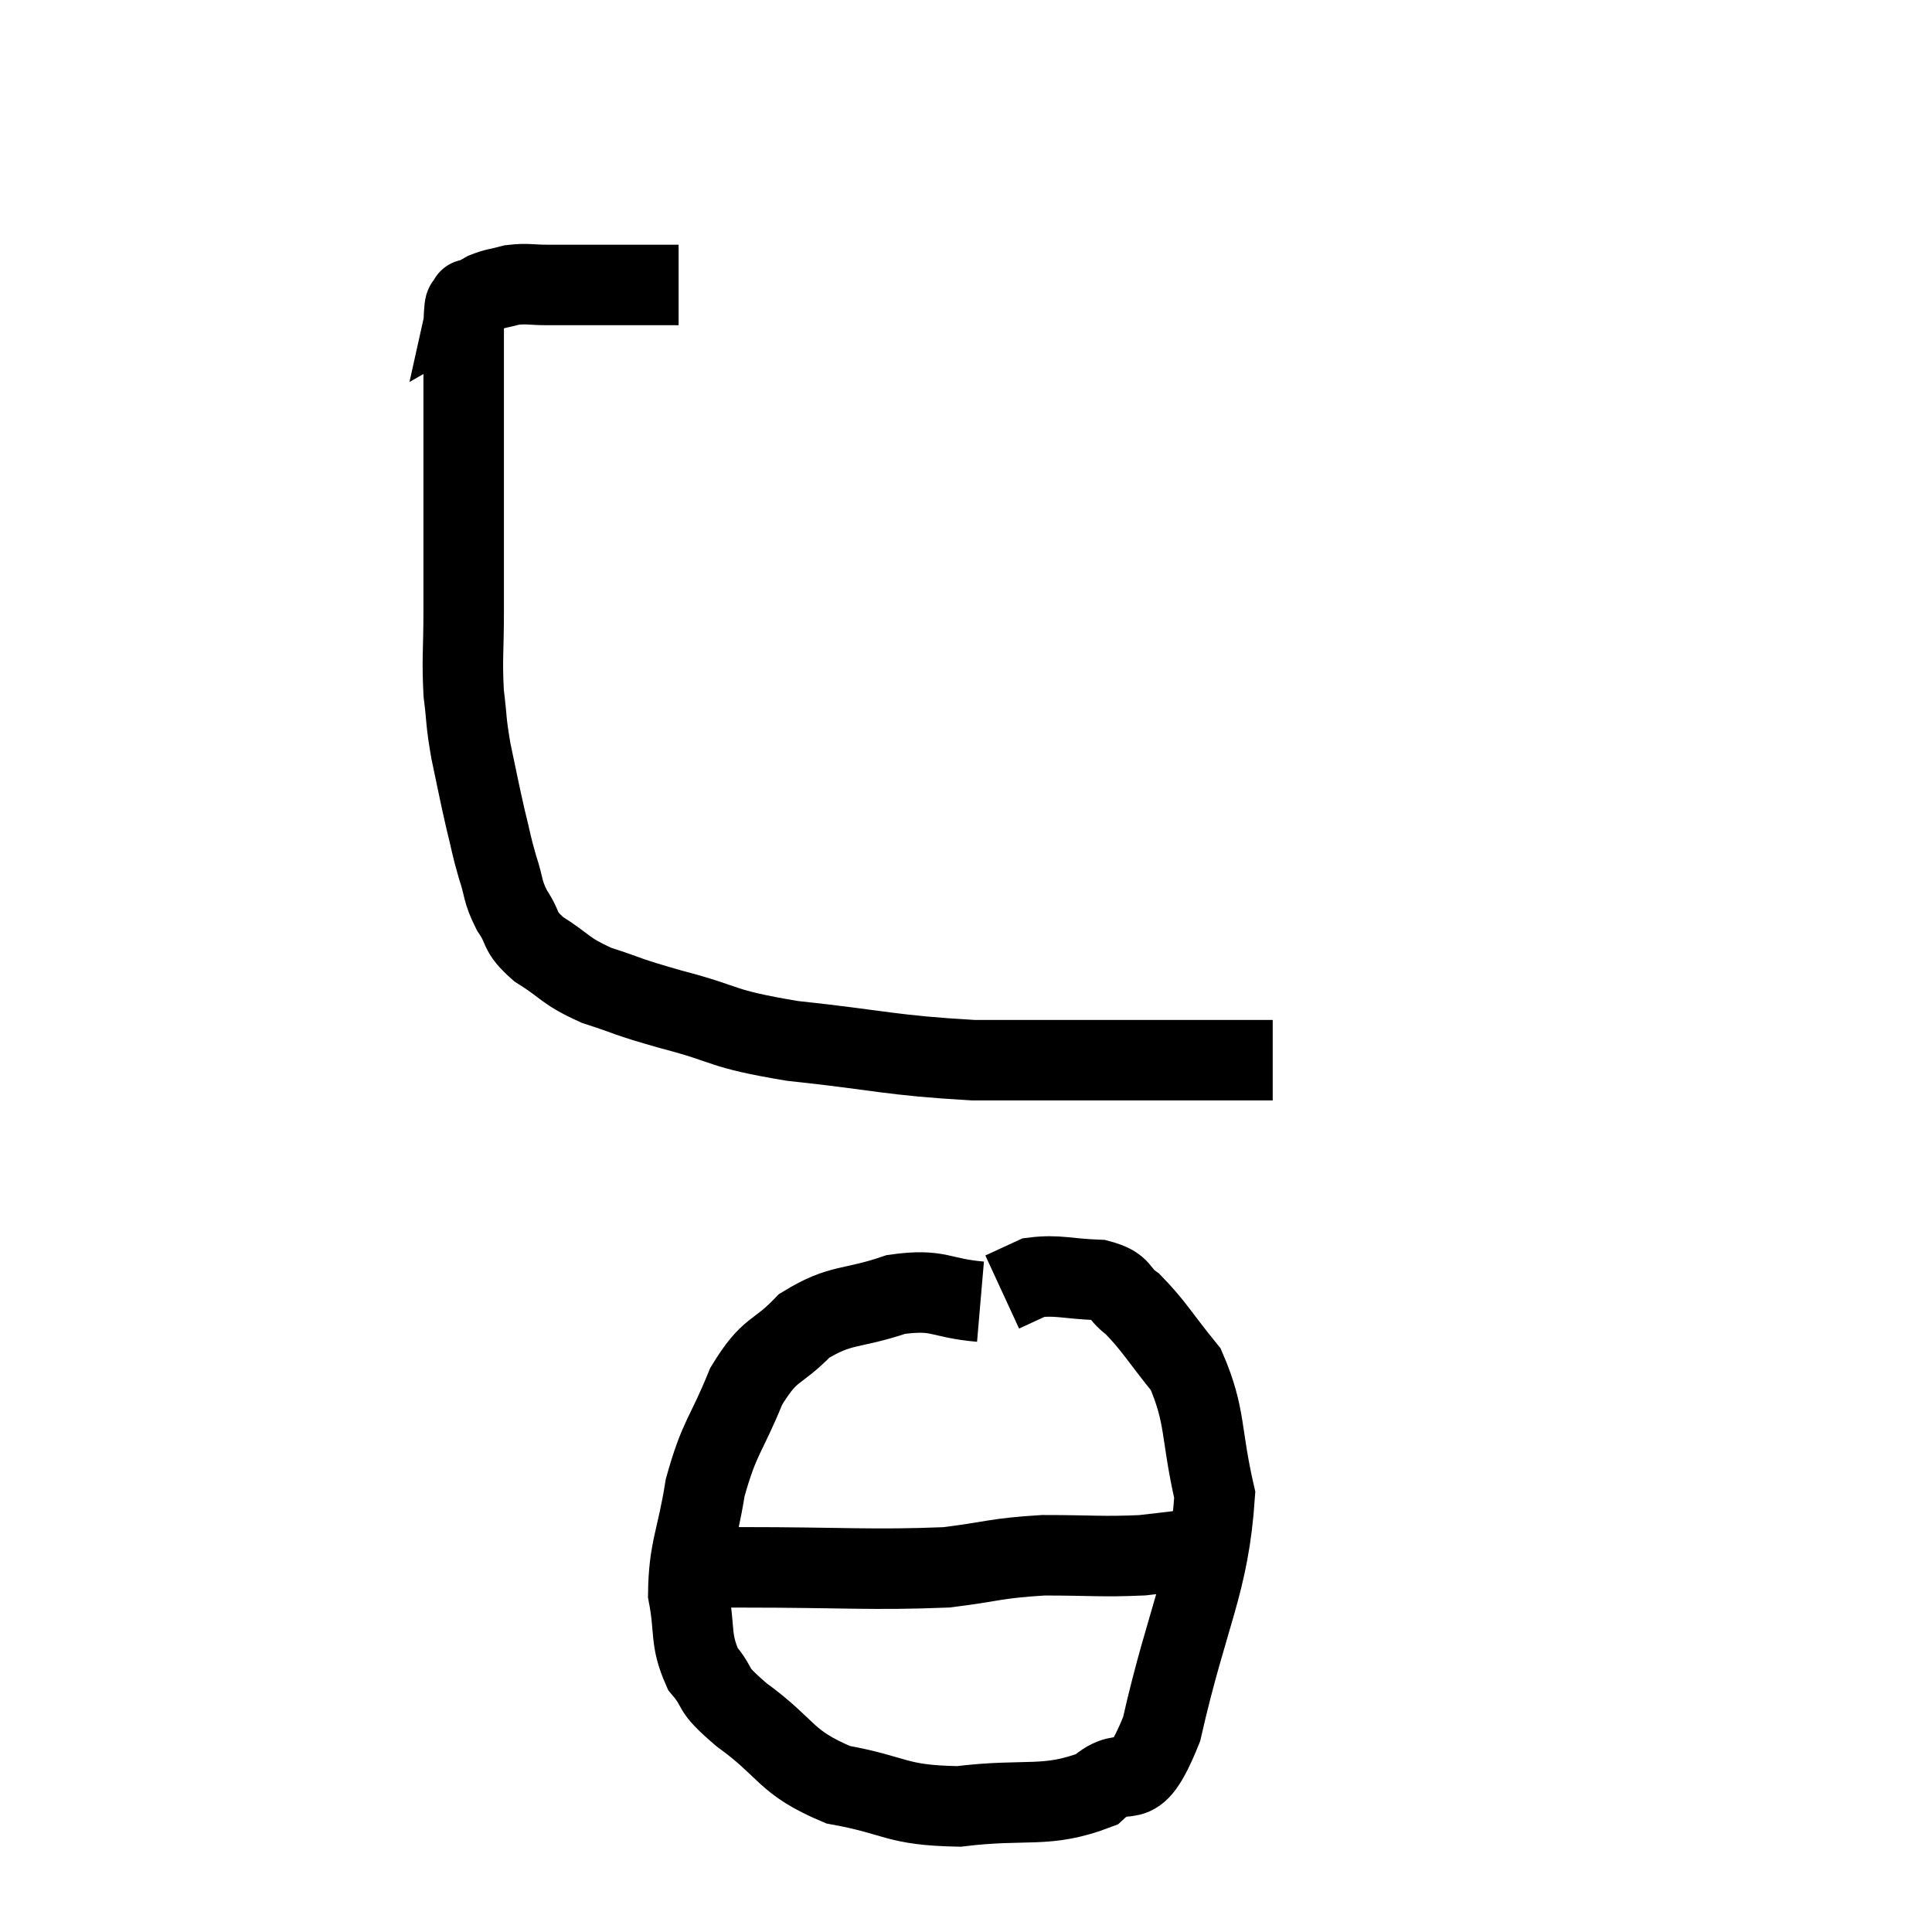 <svg width="48" height="48" viewBox="0 0 48 48" xmlns="http://www.w3.org/2000/svg"><path d="M 16.86 7.08 C 16.2 7.08, 16.095 7.08, 15.54 7.08 C 15.09 7.08, 15.12 7.08, 14.64 7.08 C 14.13 7.08, 14.1 7.08, 13.62 7.08 C 13.17 7.08, 13.11 7.035, 12.72 7.08 C 12.39 7.17, 12.33 7.155, 12.06 7.26 C 11.85 7.38, 11.745 7.44, 11.64 7.5 C 11.64 7.5, 11.64 7.5, 11.64 7.5 C 11.64 7.5, 11.67 7.365, 11.64 7.5 C 11.58 7.77, 11.55 7.245, 11.52 8.04 C 11.52 9.36, 11.52 9.495, 11.52 10.68 C 11.52 11.73, 11.52 11.655, 11.52 12.78 C 11.52 13.98, 11.52 14.07, 11.52 15.18 C 11.52 16.2, 11.475 16.35, 11.52 17.22 C 11.61 17.94, 11.565 17.88, 11.7 18.66 C 11.88 19.5, 11.895 19.62, 12.06 20.34 C 12.21 20.94, 12.195 20.97, 12.36 21.54 C 12.54 22.08, 12.465 22.11, 12.72 22.62 C 13.05 23.1, 12.855 23.115, 13.38 23.58 C 14.1 24.03, 13.995 24.105, 14.82 24.48 C 15.75 24.78, 15.465 24.735, 16.68 25.08 C 18.18 25.47, 17.805 25.545, 19.68 25.86 C 21.93 26.1, 22.095 26.22, 24.18 26.34 C 26.1 26.34, 26.49 26.34, 28.02 26.34 C 29.16 26.34, 29.49 26.34, 30.3 26.34 C 30.78 26.34, 30.93 26.34, 31.26 26.34 C 31.44 26.34, 31.53 26.34, 31.62 26.34 L 31.62 26.34" fill="none" stroke="black" stroke-width="2"></path><path d="M 24.36 32.34 C 23.31 32.25, 23.355 32.01, 22.26 32.16 C 21.12 32.55, 20.91 32.37, 19.98 32.94 C 19.26 33.69, 19.155 33.435, 18.54 34.44 C 18.03 35.7, 17.88 35.67, 17.52 36.96 C 17.31 38.28, 17.115 38.475, 17.1 39.6 C 17.28 40.53, 17.13 40.71, 17.46 41.46 C 17.94 42.03, 17.58 41.88, 18.42 42.6 C 19.62 43.47, 19.47 43.77, 20.82 44.34 C 22.32 44.61, 22.215 44.85, 23.82 44.88 C 25.53 44.67, 25.98 44.94, 27.24 44.46 C 28.05 43.71, 28.125 44.79, 28.86 42.96 C 29.52 40.05, 30.03 39.375, 30.18 37.14 C 29.82 35.58, 29.97 35.205, 29.46 34.02 C 28.8 33.21, 28.68 32.955, 28.14 32.4 C 27.72 32.1, 27.915 31.965, 27.3 31.8 C 26.49 31.77, 26.28 31.665, 25.68 31.74 C 25.29 31.92, 25.095 32.01, 24.9 32.1 L 24.9 32.1" fill="none" stroke="black" stroke-width="2"></path><path d="M 17.64 38.94 C 18.03 38.94, 16.95 38.94, 18.42 38.94 C 20.97 38.94, 21.645 39.015, 23.52 38.94 C 24.72 38.79, 24.705 38.715, 25.92 38.64 C 27.15 38.64, 27.36 38.685, 28.38 38.64 C 29.19 38.55, 29.46 38.505, 30 38.46 C 30.27 38.46, 30.405 38.46, 30.54 38.46 L 30.54 38.46" fill="none" stroke="black" stroke-width="2"></path></svg>